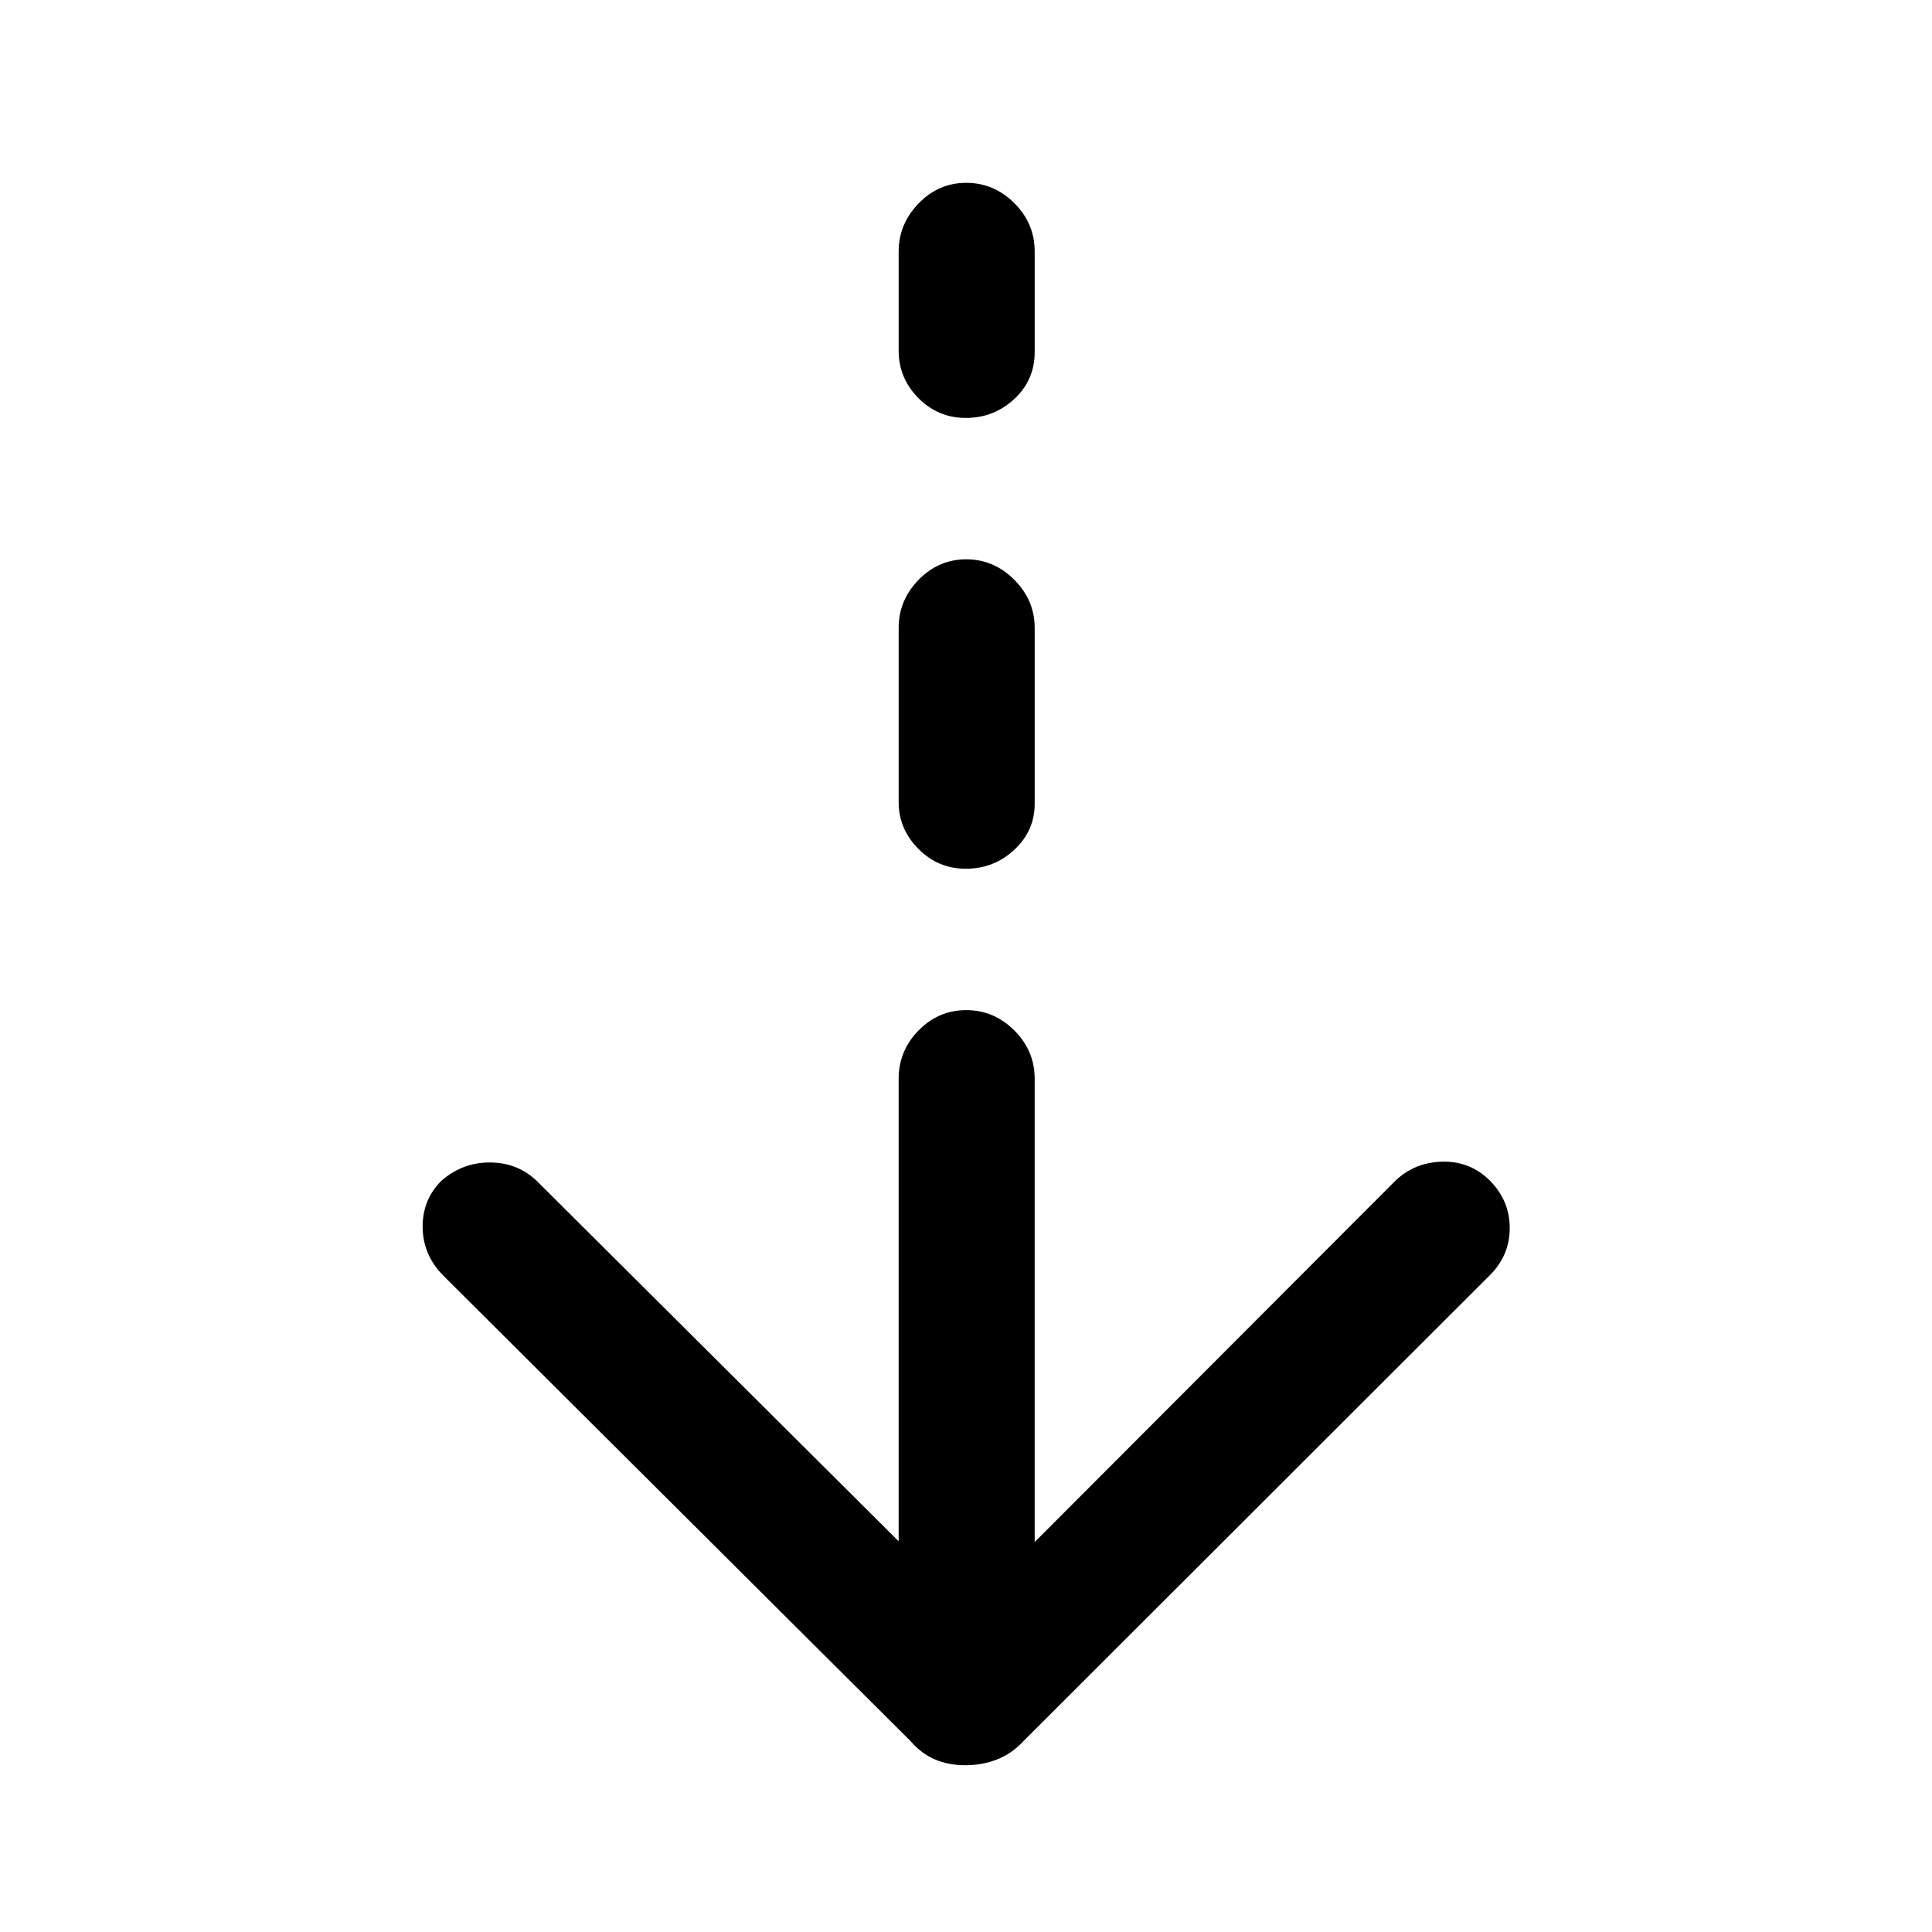 <svg xmlns="http://www.w3.org/2000/svg" height="40" viewBox="0 -960 960 960" width="40"><path d="M479.67-82.87q-8.41 0-15.13-2.88-6.71-2.87-12.06-9.08L220.1-326.33q-9.89-10.09-10.09-23.73-.19-13.64 9.24-23.15 10.5-9.23 24.23-9.16 13.72.06 23.24 9.16l179.82 179.06v-229.8q0-13.98 9.92-24.05 9.92-10.08 23.66-10.08 13.75 0 23.88 10.08 10.13 10.07 10.13 24.05v230.18l179.15-179.44q9.55-9.23 23.41-9.56 13.85-.33 23.66 9.44 9.83 9.96 9.83 23.53t-9.9 23.47L508.52-94.83q-5.71 6.21-13.07 9.08-7.37 2.88-15.78 2.88Zm.2-445.46q-13.76 0-23.54-9.88-9.79-9.89-9.79-23.18v-86.63q0-13.72 9.92-23.89t23.66-10.17q13.75 0 23.88 10.17 10.13 10.17 10.13 23.89v87.43q0 13.4-10.12 22.83-10.11 9.43-24.14 9.43Zm0-224q-13.76 0-23.54-9.88-9.79-9.88-9.79-23.57v-49.23q0-13.69 9.92-23.92 9.92-10.22 23.66-10.22 13.75 0 23.88 10.07 10.13 10.08 10.13 24.06V-785q0 13.81-10.12 23.24-10.11 9.43-24.14 9.43Z"/></svg>